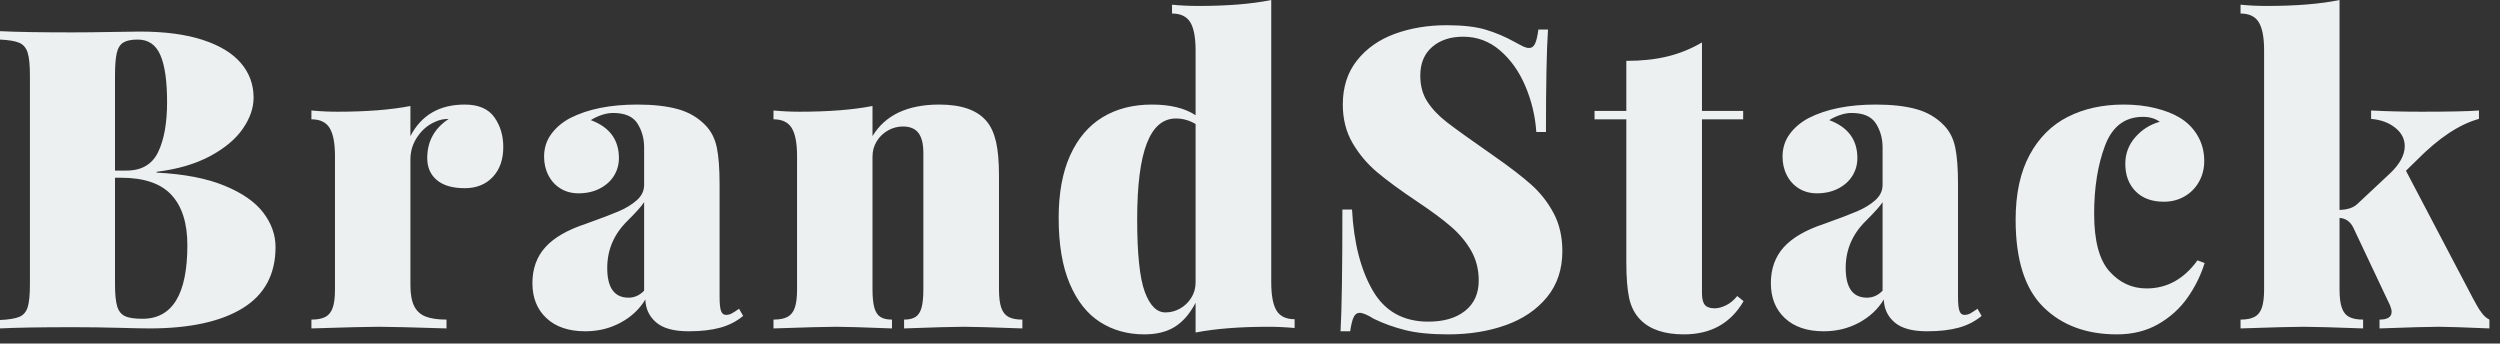 <?xml version="1.0" encoding="UTF-8"?>
<svg width="131px" height="18px" viewBox="0 0 131 18" version="1.1" xmlns="http://www.w3.org/2000/svg" xmlns:xlink="http://www.w3.org/1999/xlink">
    <rect x="0" y="0" width="131" height="18" fill="#333333" stroke="none"/>
    <!-- Generator: Sketch 53.2 (72643) - https://sketchapp.com -->
    <title>BrandStack</title>
    <desc>Created with Sketch.</desc>
    <g id="Page-1" stroke="none" stroke-width="1" fill="none" fill-rule="evenodd">
        <g id="Desktop-HD" transform="translate(-150, -39)" fill="#ECF0F1" fill-rule="nonzero">
            <g id="Header" transform="translate(150, 30)">
                <path d="M8.207,18.045 C9.639,18.117 10.823,18.344 11.757,18.727 C12.692,19.11 13.372,19.583 13.798,20.145 C14.224,20.707 14.438,21.307 14.438,21.944 C14.438,23.377 13.863,24.445 12.713,25.151 C11.564,25.856 9.937,26.209 7.831,26.209 C7.523,26.209 6.979,26.198 6.198,26.177 C5.418,26.155 4.63,26.145 3.835,26.145 C2.116,26.145 0.838,26.166 0,26.209 L0,25.769 C0.473,25.747 0.815,25.69 1.026,25.597 C1.237,25.504 1.38,25.332 1.456,25.081 C1.531,24.83 1.568,24.429 1.568,23.878 L1.568,12.964 C1.568,12.412 1.529,12.011 1.45,11.761 C1.371,11.51 1.226,11.338 1.015,11.245 C0.804,11.152 0.465,11.095 0,11.073 L0,10.633 C0.838,10.676 2.102,10.697 3.792,10.697 C4.394,10.697 5.063,10.69 5.801,10.676 C6.538,10.661 7.047,10.654 7.326,10.654 C8.63,10.654 9.727,10.799 10.619,11.089 C11.51,11.379 12.178,11.784 12.622,12.303 C13.066,12.822 13.288,13.426 13.288,14.113 C13.288,14.658 13.1,15.202 12.724,15.746 C12.348,16.29 11.777,16.768 11.011,17.18 C10.244,17.592 9.31,17.866 8.207,18.002 L8.207,18.045 Z M6.628,17.938 C7.423,17.938 7.976,17.613 8.288,16.965 C8.599,16.317 8.755,15.445 8.755,14.35 C8.755,13.24 8.637,12.416 8.4,11.879 C8.164,11.342 7.77,11.073 7.219,11.073 C6.882,11.073 6.63,11.125 6.461,11.229 C6.293,11.333 6.179,11.517 6.118,11.782 C6.057,12.047 6.026,12.441 6.026,12.964 L6.026,17.938 L6.628,17.938 Z M6.026,23.878 C6.026,24.408 6.064,24.798 6.139,25.049 C6.214,25.299 6.35,25.471 6.547,25.564 C6.744,25.658 7.05,25.704 7.466,25.704 C9.034,25.704 9.818,24.419 9.818,21.848 C9.818,20.695 9.541,19.817 8.986,19.216 C8.431,18.614 7.548,18.313 6.338,18.313 L6.026,18.313 L6.026,23.878 Z M21.506,16.133 C22.079,15.03 23.028,14.479 24.353,14.479 C25.069,14.479 25.585,14.699 25.9,15.139 C26.215,15.58 26.372,16.101 26.372,16.702 C26.372,17.361 26.188,17.886 25.819,18.276 C25.45,18.666 24.962,18.861 24.353,18.861 C23.715,18.861 23.228,18.72 22.892,18.437 C22.555,18.154 22.387,17.769 22.387,17.282 C22.387,16.409 22.763,15.725 23.515,15.23 C23.25,15.23 23.014,15.281 22.806,15.381 C22.434,15.538 22.124,15.798 21.877,16.16 C21.63,16.521 21.506,16.917 21.506,17.347 L21.506,23.942 C21.506,24.408 21.571,24.771 21.699,25.033 C21.828,25.294 22.029,25.479 22.301,25.586 C22.573,25.693 22.938,25.747 23.397,25.747 L23.397,26.209 C21.592,26.152 20.407,26.123 19.841,26.123 C19.297,26.123 18.122,26.152 16.318,26.209 L16.318,25.747 C16.626,25.747 16.869,25.701 17.048,25.607 C17.227,25.514 17.356,25.353 17.435,25.124 C17.514,24.895 17.553,24.576 17.553,24.168 L17.553,17.186 C17.553,16.505 17.46,16.013 17.274,15.708 C17.087,15.404 16.769,15.252 16.318,15.252 L16.318,14.79 C16.783,14.833 17.238,14.854 17.682,14.854 C19.207,14.854 20.482,14.754 21.506,14.554 L21.506,16.133 Z M33.752,16.724 C33.752,16.258 33.636,15.841 33.403,15.472 C33.171,15.103 32.743,14.919 32.12,14.919 C31.933,14.919 31.735,14.955 31.523,15.026 C31.312,15.098 31.124,15.187 30.959,15.295 C31.941,15.66 32.431,16.323 32.431,17.282 C32.431,17.626 32.343,17.937 32.168,18.217 C31.993,18.496 31.744,18.718 31.421,18.883 C31.099,19.048 30.73,19.13 30.315,19.13 C29.957,19.13 29.642,19.046 29.37,18.877 C29.097,18.709 28.886,18.478 28.736,18.185 C28.585,17.891 28.51,17.565 28.51,17.207 C28.51,16.763 28.634,16.371 28.881,16.031 C29.128,15.691 29.459,15.41 29.875,15.188 C30.798,14.715 31.973,14.479 33.398,14.479 C34.236,14.479 34.945,14.559 35.525,14.72 C36.105,14.881 36.592,15.17 36.986,15.585 C37.272,15.886 37.464,16.267 37.561,16.729 C37.657,17.191 37.706,17.837 37.706,18.668 L37.706,24.555 C37.706,24.906 37.731,25.151 37.781,25.291 C37.831,25.43 37.917,25.5 38.039,25.5 C38.153,25.5 38.259,25.473 38.355,25.419 C38.452,25.366 38.576,25.285 38.726,25.178 L38.941,25.554 C38.597,25.84 38.196,26.046 37.738,26.171 C37.279,26.297 36.728,26.359 36.083,26.359 C35.31,26.359 34.743,26.204 34.381,25.892 C34.019,25.581 33.831,25.181 33.817,24.694 C33.509,25.203 33.076,25.607 32.517,25.908 C31.958,26.209 31.343,26.359 30.669,26.359 C29.803,26.359 29.124,26.13 28.634,25.672 C28.143,25.214 27.898,24.601 27.898,23.835 C27.898,23.083 28.124,22.456 28.575,21.955 C29.026,21.454 29.731,21.046 30.691,20.73 C31.472,20.451 32.05,20.231 32.426,20.07 C32.802,19.909 33.117,19.715 33.371,19.49 C33.625,19.264 33.752,18.997 33.752,18.689 L33.752,16.724 Z M33.752,19.592 C33.645,19.771 33.359,20.093 32.893,20.559 C32.177,21.253 31.819,22.08 31.819,23.04 C31.819,24.078 32.191,24.598 32.936,24.598 C33.244,24.598 33.516,24.476 33.752,24.232 L33.752,19.592 Z M45.719,16.133 C46.385,15.03 47.553,14.479 49.221,14.479 C50.389,14.479 51.216,14.772 51.703,15.359 C51.925,15.624 52.088,15.981 52.192,16.428 C52.295,16.876 52.347,17.468 52.347,18.206 L52.347,24.168 C52.347,24.576 52.387,24.895 52.466,25.124 C52.544,25.353 52.671,25.514 52.847,25.607 C53.022,25.701 53.264,25.747 53.572,25.747 L53.572,26.209 C51.996,26.152 50.972,26.123 50.5,26.123 C49.991,26.123 48.949,26.152 47.374,26.209 L47.374,25.747 C47.632,25.747 47.832,25.701 47.975,25.607 C48.119,25.514 48.222,25.355 48.287,25.129 C48.351,24.904 48.384,24.583 48.384,24.168 L48.384,17.014 C48.384,16.541 48.298,16.192 48.126,15.966 C47.954,15.741 47.682,15.628 47.309,15.628 C47.037,15.628 46.779,15.696 46.536,15.832 C46.292,15.968 46.095,16.156 45.945,16.396 C45.795,16.636 45.719,16.906 45.719,17.207 L45.719,24.168 C45.719,24.576 45.752,24.895 45.816,25.124 C45.881,25.353 45.986,25.514 46.133,25.607 C46.28,25.701 46.482,25.747 46.74,25.747 L46.74,26.209 C45.25,26.152 44.28,26.123 43.829,26.123 C43.32,26.123 42.221,26.152 40.531,26.209 L40.531,25.747 C40.839,25.747 41.082,25.701 41.261,25.607 C41.44,25.514 41.569,25.353 41.648,25.124 C41.727,24.895 41.766,24.576 41.766,24.168 L41.766,17.186 C41.766,16.505 41.673,16.013 41.487,15.708 C41.301,15.404 40.982,15.252 40.531,15.252 L40.531,14.79 C40.996,14.833 41.451,14.854 41.895,14.854 C43.421,14.854 44.695,14.754 45.719,14.554 L45.719,16.133 Z M66.613,23.792 C66.613,24.472 66.705,24.965 66.887,25.269 C67.07,25.573 67.387,25.726 67.838,25.726 L67.838,26.188 C67.38,26.145 66.925,26.123 66.474,26.123 C64.955,26.123 63.681,26.223 62.649,26.424 L62.649,24.866 C62.349,25.439 61.987,25.858 61.564,26.123 C61.142,26.388 60.608,26.521 59.964,26.521 C59.09,26.521 58.317,26.306 57.644,25.876 C56.97,25.446 56.44,24.777 56.054,23.867 C55.667,22.958 55.474,21.808 55.474,20.419 C55.474,19.123 55.674,18.031 56.075,17.143 C56.476,16.255 57.042,15.589 57.772,15.145 C58.503,14.701 59.366,14.479 60.361,14.479 C61.321,14.479 62.084,14.665 62.649,15.037 L62.649,11.643 C62.649,10.962 62.556,10.47 62.37,10.166 C62.184,9.861 61.865,9.709 61.414,9.709 L61.414,9.247 C61.872,9.29 62.327,9.312 62.778,9.312 C64.318,9.312 65.596,9.208 66.613,9 L66.613,23.792 Z M62.649,15.499 C62.327,15.306 61.983,15.209 61.618,15.209 C60.938,15.209 60.429,15.644 60.093,16.514 C59.756,17.384 59.588,18.711 59.588,20.494 C59.588,22.299 59.72,23.563 59.985,24.286 C60.25,25.009 60.612,25.371 61.07,25.371 C61.342,25.371 61.598,25.303 61.838,25.167 C62.078,25.031 62.273,24.843 62.424,24.603 C62.574,24.363 62.649,24.093 62.649,23.792 L62.649,15.499 Z M70.846,19.979 C70.939,21.719 71.301,23.133 71.931,24.222 C72.561,25.31 73.531,25.854 74.842,25.854 C75.658,25.854 76.303,25.665 76.776,25.285 C77.248,24.906 77.485,24.379 77.485,23.706 C77.485,23.126 77.354,22.605 77.093,22.143 C76.831,21.681 76.478,21.259 76.034,20.875 C75.59,20.492 75.003,20.057 74.273,19.57 C73.385,18.976 72.681,18.46 72.162,18.023 C71.643,17.587 71.213,17.076 70.873,16.493 C70.533,15.909 70.363,15.238 70.363,14.479 C70.363,13.562 70.611,12.79 71.109,12.164 C71.607,11.537 72.267,11.073 73.091,10.772 C73.915,10.472 74.821,10.321 75.809,10.321 C76.654,10.321 77.338,10.4 77.861,10.558 C78.383,10.715 78.888,10.93 79.375,11.202 C79.583,11.317 79.737,11.397 79.837,11.444 C79.937,11.49 80.034,11.514 80.127,11.514 C80.263,11.514 80.367,11.437 80.439,11.283 C80.51,11.129 80.568,10.883 80.611,10.547 L81.115,10.547 C81.044,11.6 81.008,13.39 81.008,15.918 L80.503,15.918 C80.446,15.08 80.254,14.278 79.928,13.512 C79.603,12.745 79.16,12.122 78.602,11.643 C78.043,11.163 77.399,10.923 76.668,10.923 C76.002,10.923 75.461,11.102 75.046,11.46 C74.631,11.818 74.423,12.319 74.423,12.964 C74.423,13.494 74.547,13.949 74.794,14.328 C75.041,14.708 75.381,15.066 75.814,15.402 C76.247,15.739 77.076,16.333 78.301,17.186 C79.11,17.751 79.755,18.247 80.235,18.673 C80.714,19.099 81.106,19.599 81.411,20.172 C81.715,20.745 81.867,21.407 81.867,22.159 C81.867,23.112 81.599,23.916 81.062,24.571 C80.525,25.226 79.805,25.715 78.903,26.037 C78,26.359 76.994,26.521 75.884,26.521 C74.982,26.521 74.235,26.447 73.644,26.3 C73.053,26.153 72.5,25.955 71.985,25.704 C71.655,25.496 71.408,25.393 71.243,25.393 C71.107,25.393 71.003,25.468 70.932,25.618 C70.86,25.769 70.799,26.016 70.749,26.359 L70.244,26.359 C70.309,25.242 70.341,23.115 70.341,19.979 L70.846,19.979 Z M91.342,14.812 L91.342,15.252 L89.183,15.252 L89.183,24.361 C89.183,24.648 89.233,24.852 89.333,24.974 C89.434,25.095 89.606,25.156 89.849,25.156 C90.028,25.156 90.225,25.104 90.44,25 C90.655,24.897 90.852,24.734 91.031,24.512 L91.364,24.78 C90.691,25.94 89.649,26.521 88.238,26.521 C87.228,26.521 86.472,26.27 85.971,25.769 C85.67,25.468 85.47,25.088 85.37,24.63 C85.269,24.172 85.219,23.531 85.219,22.707 L85.219,15.252 L83.554,15.252 L83.554,14.812 L85.219,14.812 L85.219,12.19 C86.014,12.19 86.73,12.113 87.368,11.959 C88.005,11.806 88.61,11.56 89.183,11.224 L89.183,14.812 L91.342,14.812 Z M98.647,16.724 C98.647,16.258 98.531,15.841 98.298,15.472 C98.065,15.103 97.637,14.919 97.014,14.919 C96.828,14.919 96.629,14.955 96.418,15.026 C96.207,15.098 96.019,15.187 95.854,15.295 C96.835,15.66 97.326,16.323 97.326,17.282 C97.326,17.626 97.238,17.937 97.063,18.217 C96.887,18.496 96.638,18.718 96.316,18.883 C95.994,19.048 95.625,19.13 95.21,19.13 C94.852,19.13 94.537,19.046 94.264,18.877 C93.992,18.709 93.781,18.478 93.631,18.185 C93.48,17.891 93.405,17.565 93.405,17.207 C93.405,16.763 93.529,16.371 93.776,16.031 C94.023,15.691 94.354,15.41 94.769,15.188 C95.693,14.715 96.868,14.479 98.293,14.479 C99.131,14.479 99.84,14.559 100.42,14.72 C101,14.881 101.487,15.17 101.881,15.585 C102.167,15.886 102.359,16.267 102.455,16.729 C102.552,17.191 102.6,17.837 102.6,18.668 L102.6,24.555 C102.6,24.906 102.625,25.151 102.675,25.291 C102.726,25.43 102.812,25.5 102.933,25.5 C103.048,25.5 103.154,25.473 103.25,25.419 C103.347,25.366 103.47,25.285 103.621,25.178 L103.836,25.554 C103.492,25.84 103.091,26.046 102.633,26.171 C102.174,26.297 101.623,26.359 100.978,26.359 C100.205,26.359 99.637,26.204 99.276,25.892 C98.914,25.581 98.726,25.181 98.712,24.694 C98.404,25.203 97.97,25.607 97.412,25.908 C96.853,26.209 96.237,26.359 95.564,26.359 C94.698,26.359 94.019,26.13 93.529,25.672 C93.038,25.214 92.793,24.601 92.793,23.835 C92.793,23.083 93.018,22.456 93.469,21.955 C93.921,21.454 94.626,21.046 95.586,20.73 C96.366,20.451 96.945,20.231 97.321,20.07 C97.696,19.909 98.012,19.715 98.266,19.49 C98.52,19.264 98.647,18.997 98.647,18.689 L98.647,16.724 Z M98.647,19.592 C98.54,19.771 98.253,20.093 97.788,20.559 C97.072,21.253 96.714,22.08 96.714,23.04 C96.714,24.078 97.086,24.598 97.831,24.598 C98.139,24.598 98.411,24.476 98.647,24.232 L98.647,19.592 Z M115.523,22.782 C115.323,23.427 115.024,24.032 114.626,24.598 C114.229,25.163 113.719,25.625 113.096,25.983 C112.473,26.341 111.749,26.521 110.926,26.521 C109.322,26.521 108.036,26.042 107.069,25.086 C106.102,24.13 105.619,22.607 105.619,20.516 C105.619,19.155 105.863,18.023 106.35,17.121 C106.837,16.219 107.504,15.553 108.353,15.123 C109.202,14.693 110.177,14.479 111.28,14.479 C111.882,14.479 112.435,14.541 112.94,14.667 C113.445,14.792 113.858,14.951 114.181,15.145 C114.589,15.381 114.911,15.698 115.147,16.095 C115.384,16.493 115.502,16.938 115.502,17.433 C115.502,17.834 115.411,18.197 115.228,18.523 C115.045,18.849 114.793,19.105 114.471,19.291 C114.148,19.477 113.787,19.57 113.386,19.57 C112.755,19.57 112.261,19.388 111.903,19.022 C111.545,18.657 111.366,18.177 111.366,17.583 C111.366,17.053 111.54,16.589 111.887,16.192 C112.234,15.794 112.662,15.524 113.171,15.381 C112.935,15.209 112.641,15.123 112.29,15.123 C111.345,15.123 110.682,15.626 110.303,16.632 C109.923,17.639 109.733,18.829 109.733,20.204 C109.733,21.615 110,22.619 110.534,23.217 C111.067,23.815 111.717,24.114 112.483,24.114 C113.55,24.114 114.438,23.624 115.147,22.643 L115.523,22.782 Z M129.564,24.598 C129.599,24.662 129.669,24.789 129.773,24.979 C129.877,25.169 129.983,25.328 130.09,25.457 C130.197,25.586 130.316,25.683 130.445,25.747 L130.445,26.209 C129.098,26.152 128.214,26.123 127.791,26.123 C127.297,26.123 126.262,26.152 124.687,26.209 L124.687,25.747 C125.109,25.747 125.321,25.611 125.321,25.339 C125.321,25.246 125.292,25.131 125.235,24.995 L123.301,20.902 C123.143,20.602 122.907,20.44 122.592,20.419 L122.592,24.168 C122.592,24.576 122.631,24.895 122.71,25.124 C122.789,25.353 122.918,25.514 123.097,25.607 C123.276,25.701 123.519,25.747 123.827,25.747 L123.827,26.209 C122.252,26.152 121.21,26.123 120.701,26.123 C120.193,26.123 119.094,26.152 117.404,26.209 L117.404,25.747 C117.711,25.747 117.955,25.701 118.134,25.607 C118.313,25.514 118.442,25.353 118.521,25.124 C118.599,24.895 118.639,24.576 118.639,24.168 L118.639,11.643 C118.639,10.962 118.546,10.47 118.36,10.166 C118.173,9.861 117.855,9.709 117.404,9.709 L117.404,9.247 C117.862,9.29 118.317,9.312 118.768,9.312 C120.307,9.312 121.582,9.208 122.592,9 L122.592,20 C123.022,19.986 123.337,19.878 123.537,19.678 L125.235,18.088 C125.75,17.601 126.008,17.125 126.008,16.659 C126.008,16.28 125.842,15.957 125.508,15.692 C125.175,15.427 124.755,15.273 124.246,15.23 L124.246,14.79 C125.084,14.833 125.965,14.854 126.889,14.854 C128.321,14.854 129.324,14.833 129.897,14.79 L129.897,15.23 C128.873,15.51 127.788,16.229 126.642,17.39 L126.072,17.948 L129.564,24.598 Z" id="BrandStack"></path>
            </g>
        </g>
    </g>
</svg>